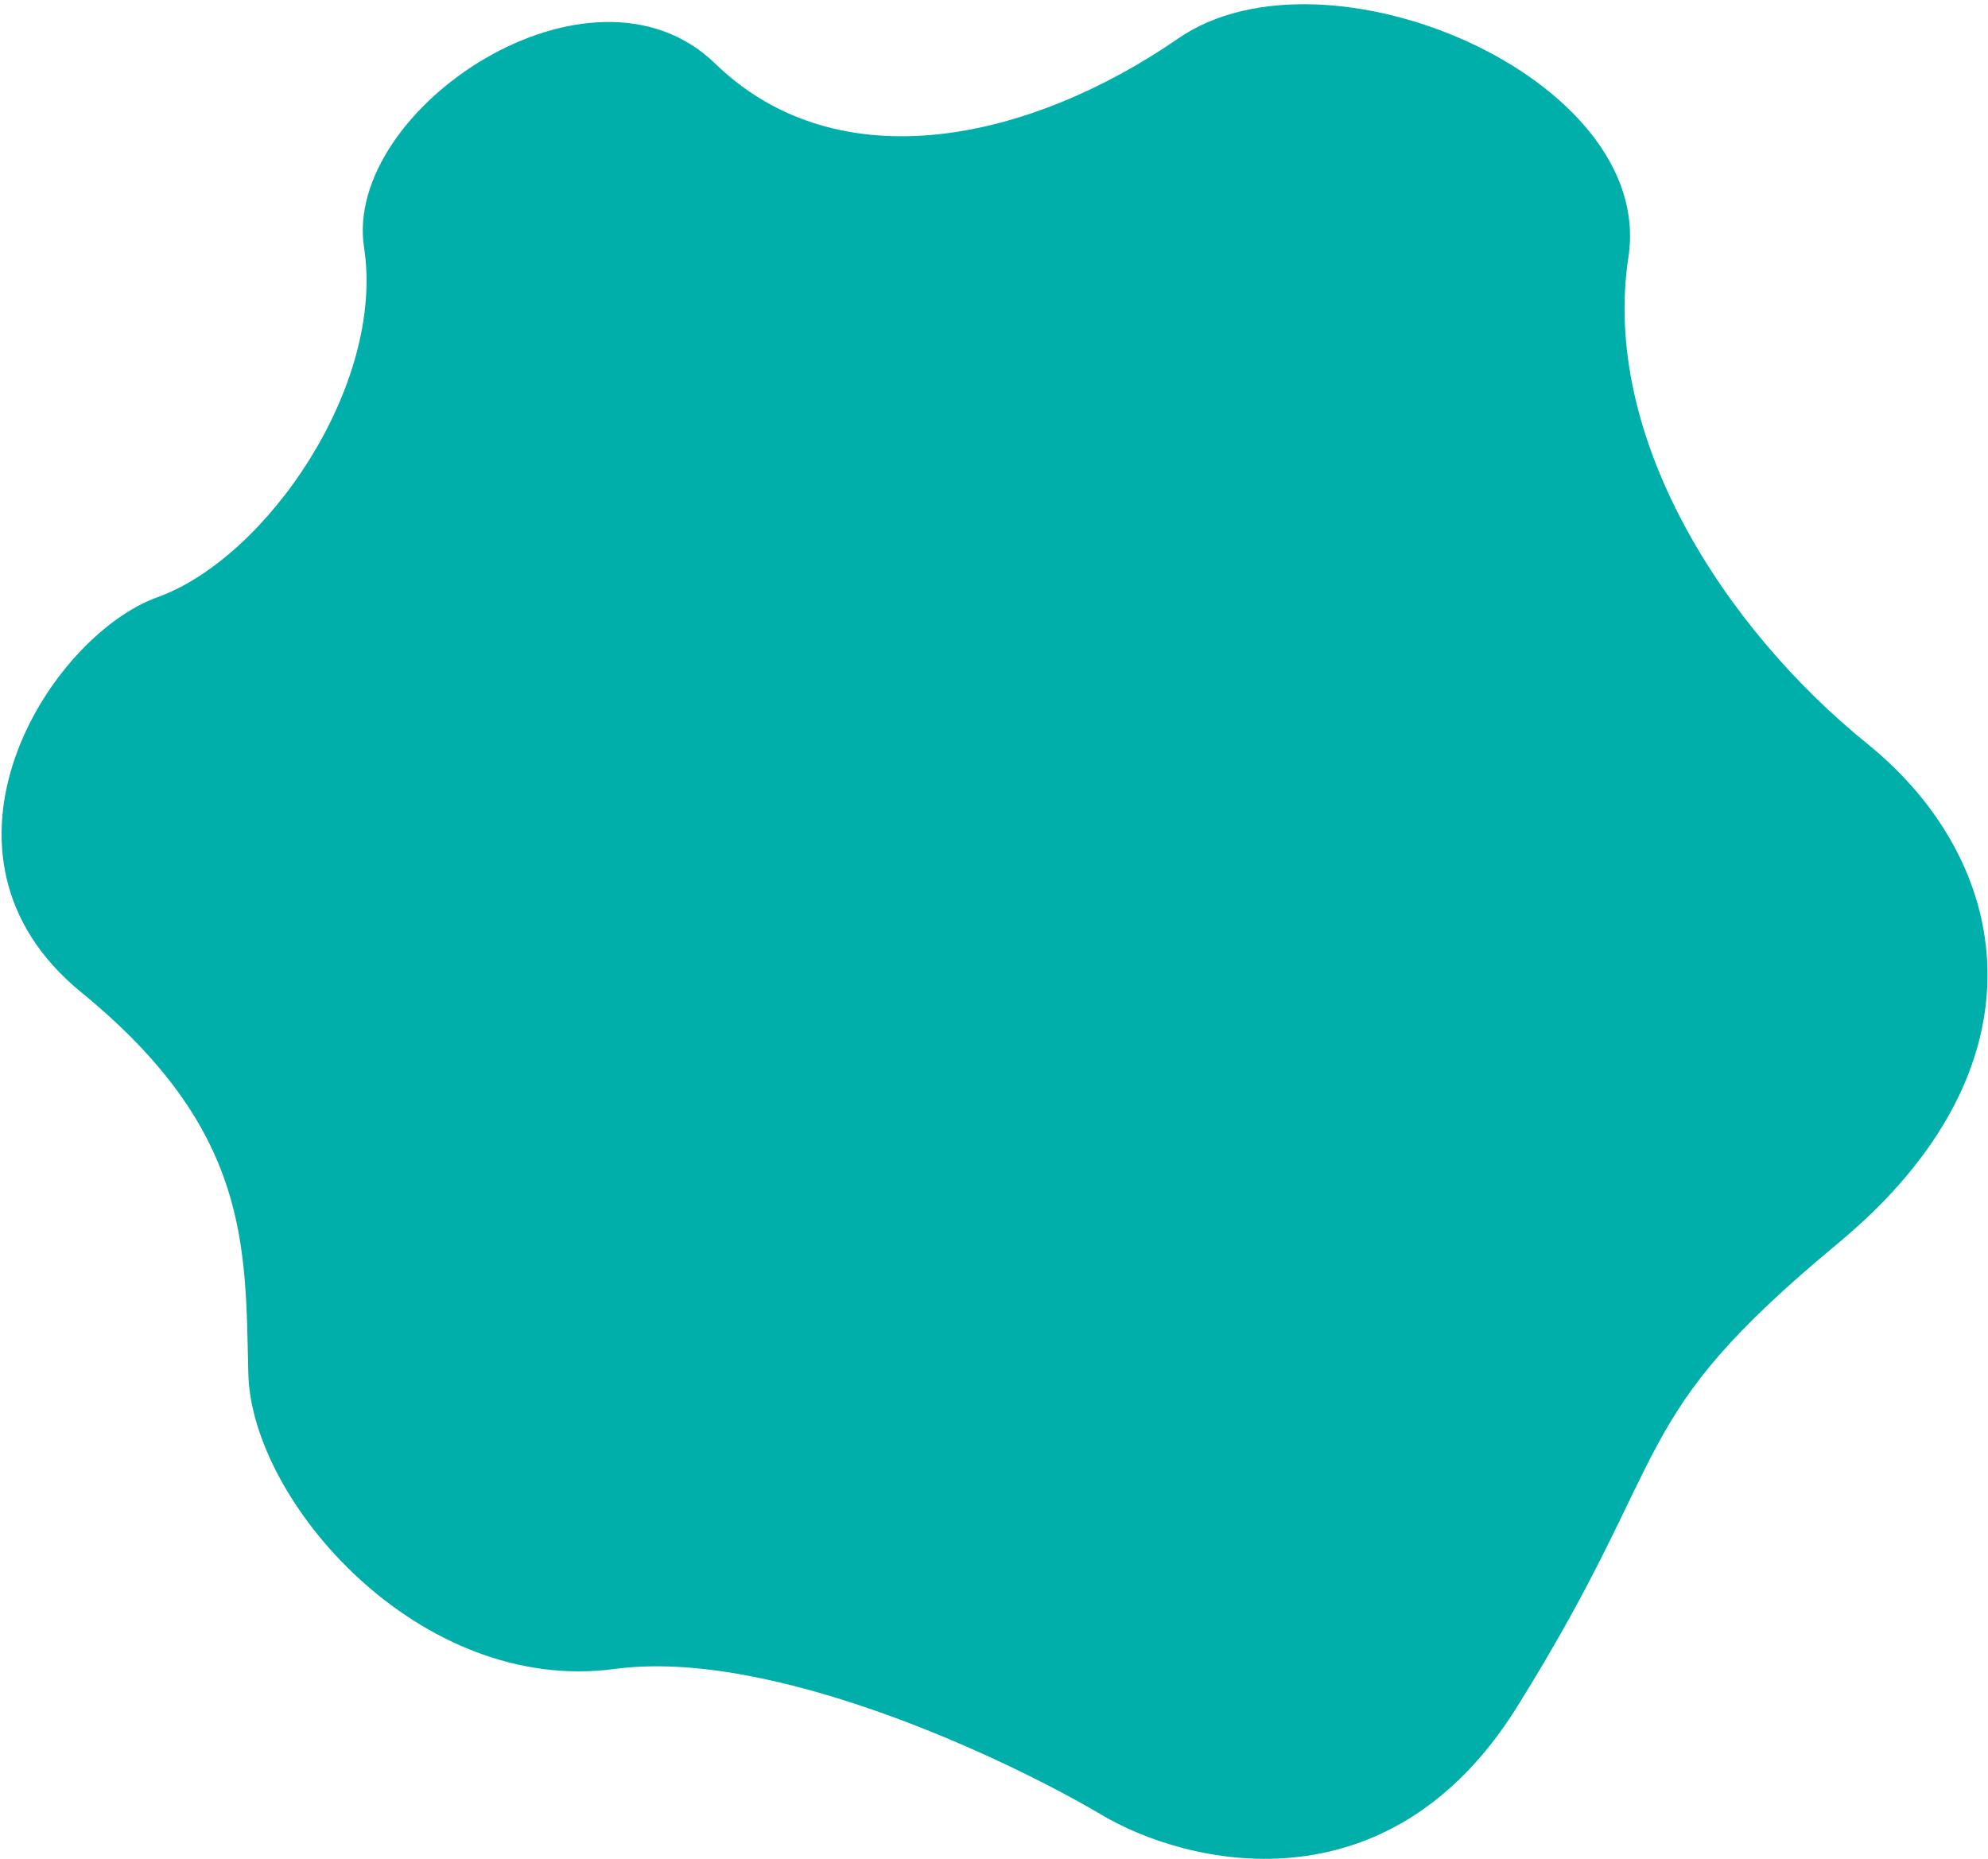 <svg width="370" height="346" viewBox="0 0 370 346" fill="none" xmlns="http://www.w3.org/2000/svg">
<path d="M282.312 317.769C258.232 356.348 220.691 347.163 204.93 337.748C186.876 327.087 143.501 306.74 114.441 310.648C78.115 315.532 46.804 279.486 46.22 255.733C45.637 231.979 46.65 210.47 15.117 184.696C-16.417 158.923 9.128 118.413 29.323 111.156C49.517 103.899 71.711 71.813 67.757 46.07C63.803 20.326 109.986 -10.598 133.104 11.832C156.222 34.261 191.903 26.071 219.313 7.144C246.723 -11.783 308.189 14.435 303.079 47.83C297.968 81.226 320.787 116.808 347.594 138.49C374.401 160.172 382.127 198.221 342.05 231.451C301.973 264.681 312.412 269.545 282.312 317.769Z" fill="#00AFA9"/>
</svg>
